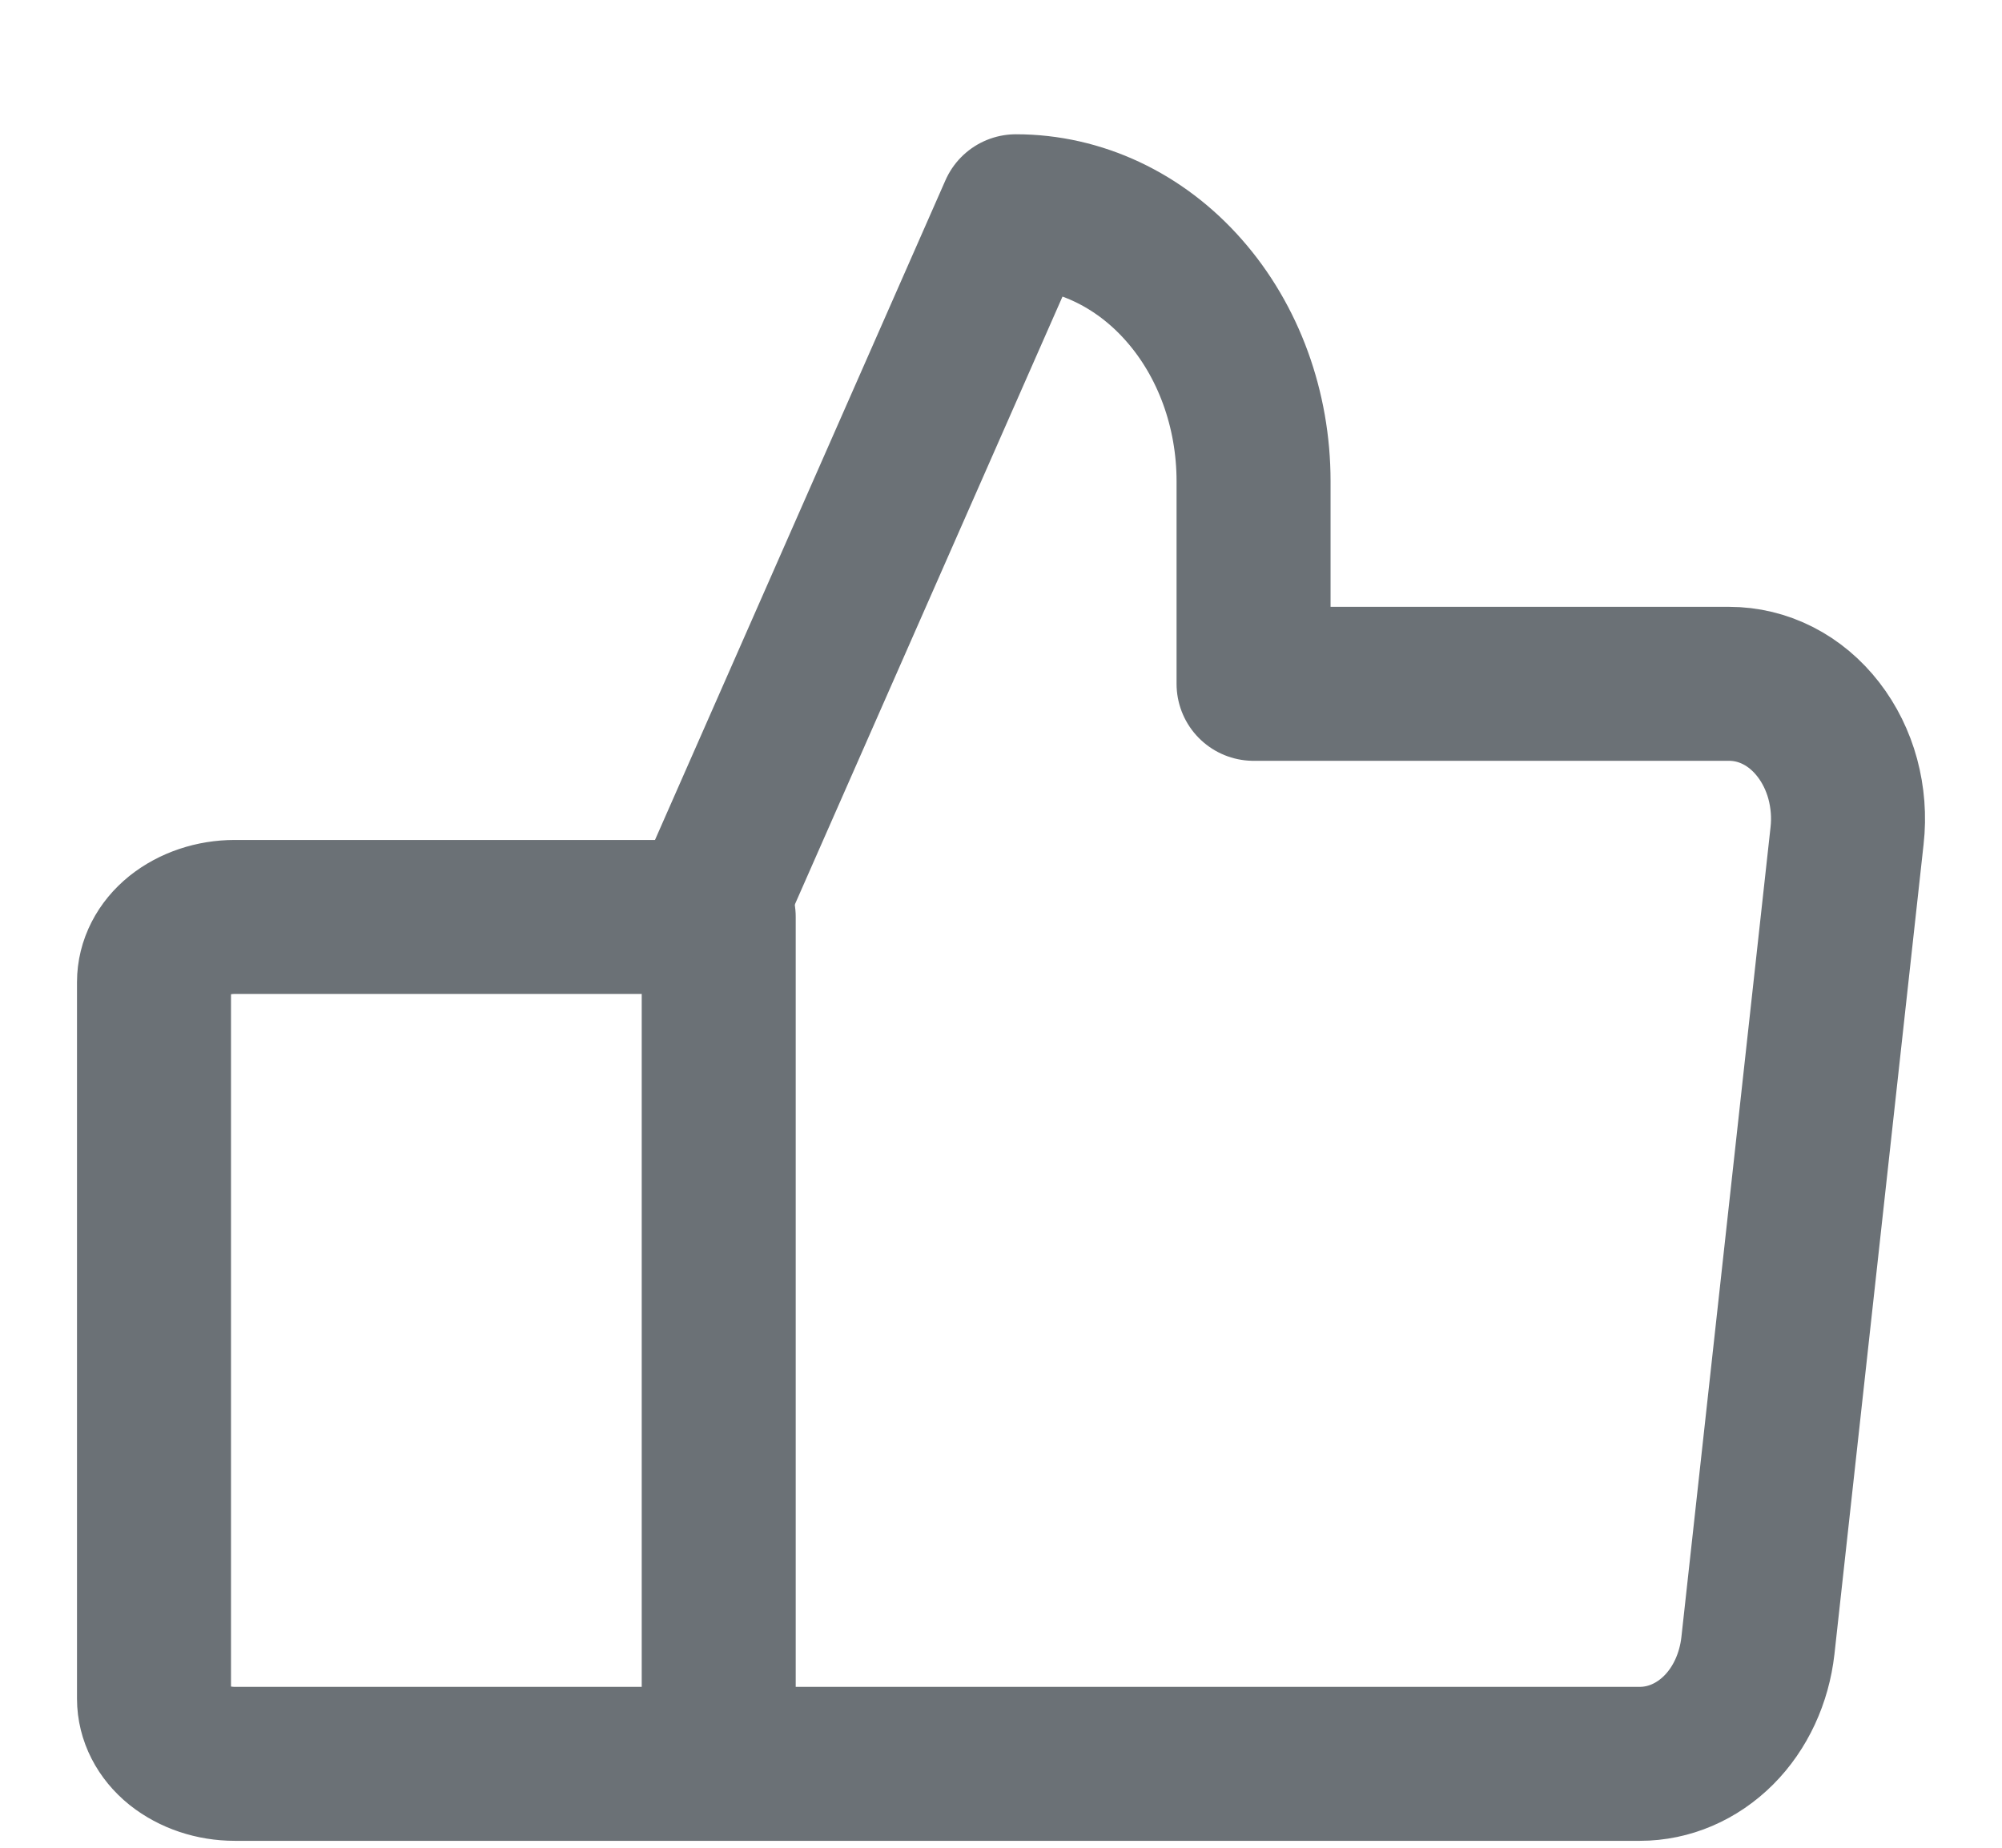 <svg width="13" height="12" viewBox="0 0 13 12" fill="none" xmlns="http://www.w3.org/2000/svg">
<path d="M1.524 5.955H4.667V11.455H1.524C1.385 11.455 1.252 11.41 1.153 11.331C1.055 11.252 1 11.144 1 11.032V6.378C1 6.266 1.055 6.158 1.153 6.079C1.252 6 1.385 5.955 1.524 5.955Z" stroke="#6B7176" stroke-linecap="round" stroke-linejoin="round"/>
<path d="M4.667 5.756L6.597 1.372C7.006 1.372 7.399 1.556 7.688 1.885C7.978 2.214 8.14 2.66 8.14 3.125V4.441H11.228C11.338 4.441 11.446 4.467 11.546 4.518C11.646 4.569 11.735 4.644 11.807 4.737C11.88 4.831 11.934 4.941 11.966 5.059C11.998 5.178 12.008 5.304 11.994 5.427L11.415 10.688C11.391 10.9 11.301 11.095 11.16 11.236C11.019 11.377 10.837 11.455 10.649 11.455H4.667" stroke="#6B7176" stroke-linecap="round" stroke-linejoin="round"/>
</svg>

